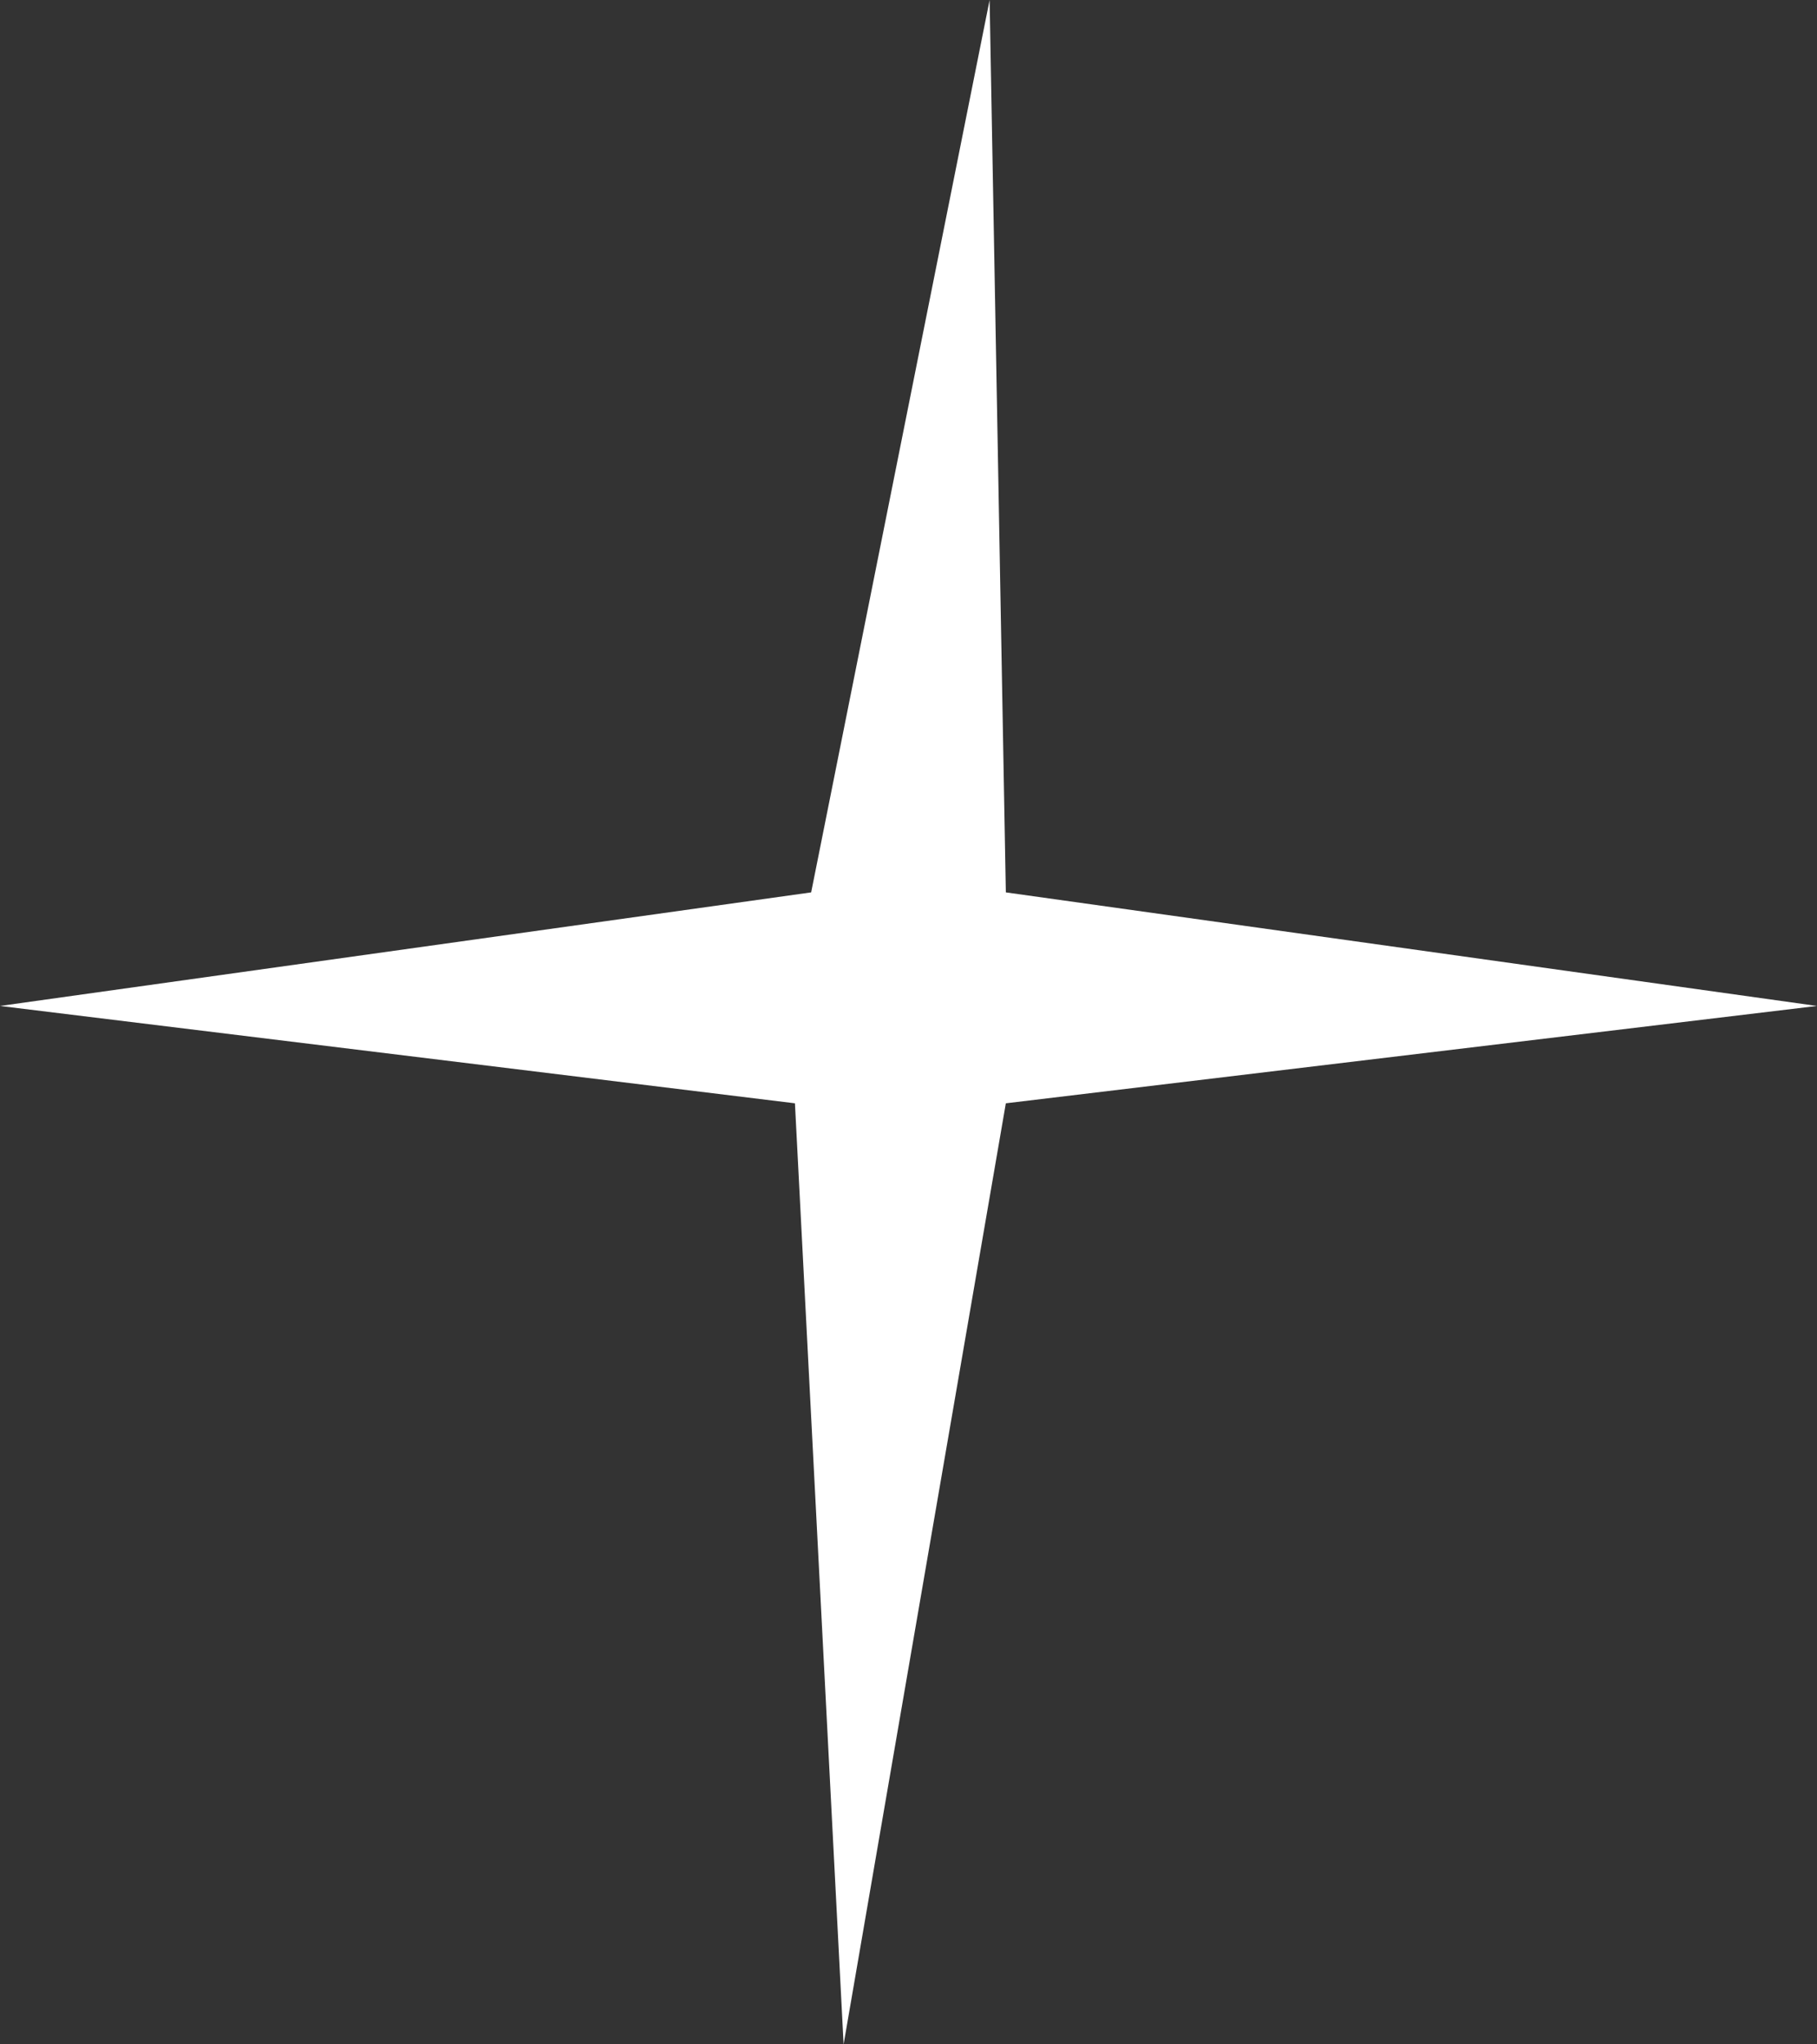 <svg xmlns="http://www.w3.org/2000/svg" viewBox="0 0 11.2 12.6"><rect x="0" y="0" width="11.2" height="12.6" fill="#333333" stroke="none"/><path fill="#fff" d="M5 5.5L6.1 0l.1 5.5 5 .7-5 .6-1 5.8-.3-5.8L0 6.2z"/></svg>
